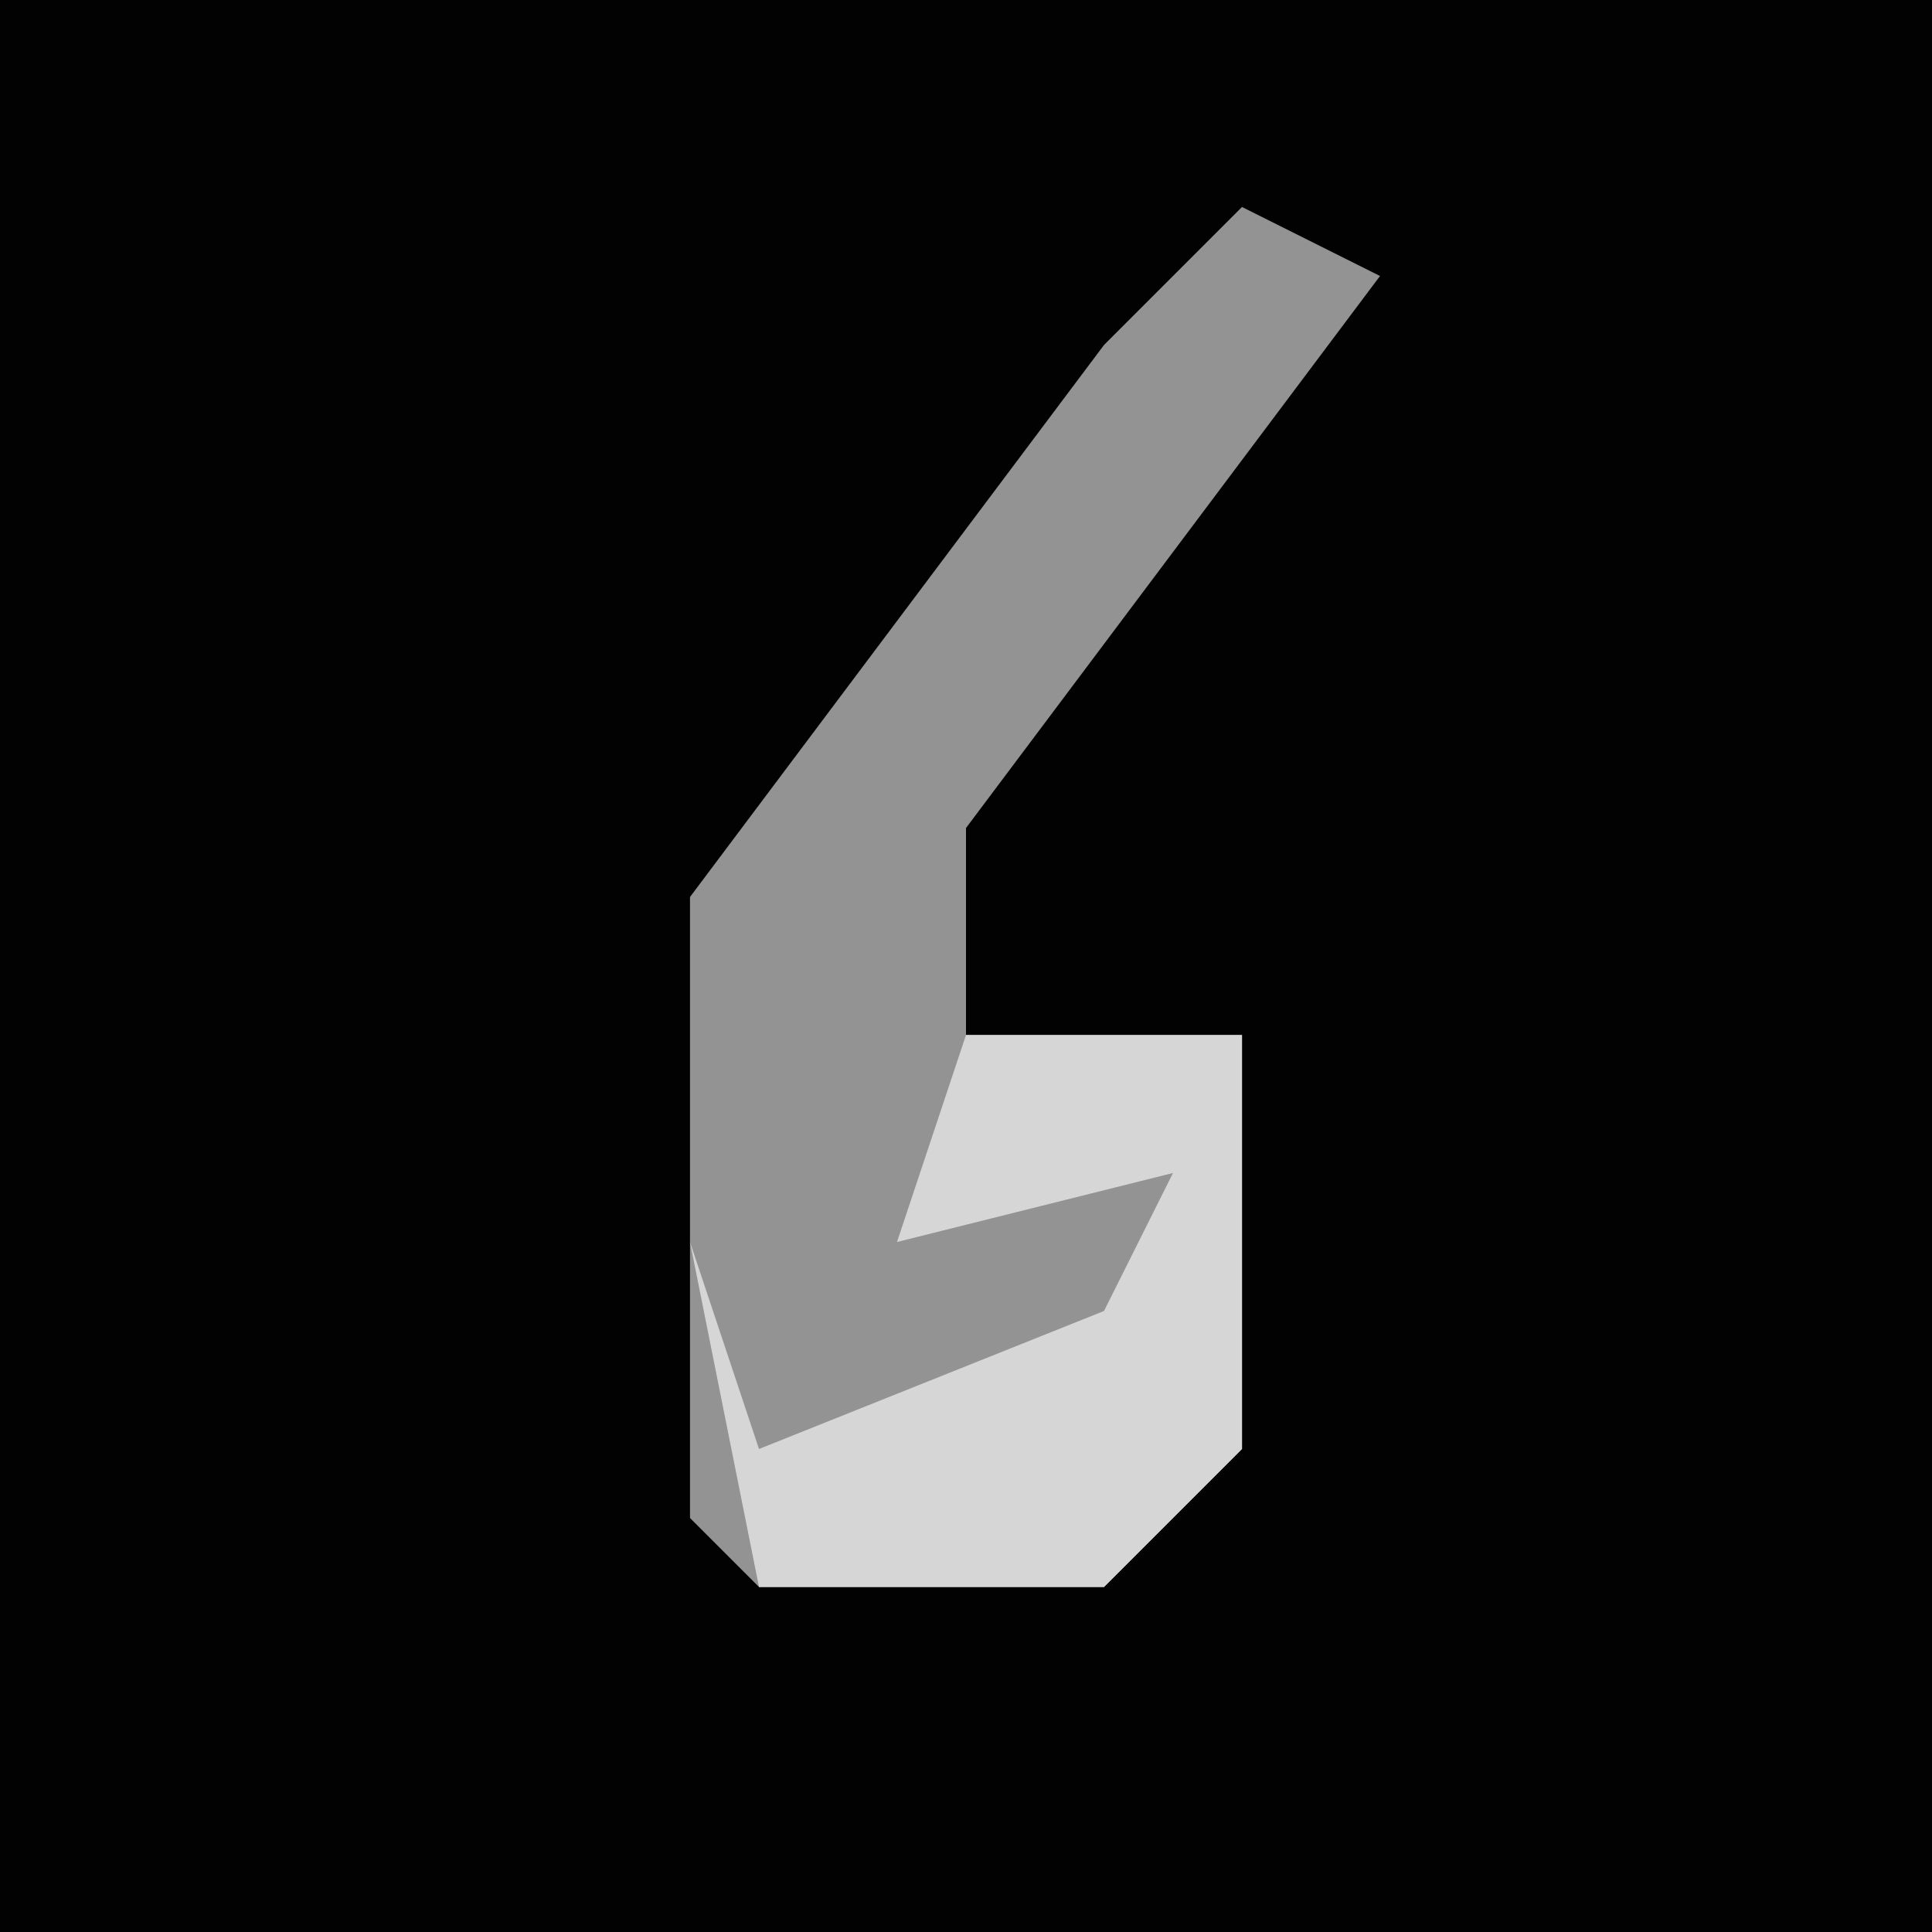 <?xml version="1.0" encoding="UTF-8"?>
<svg version="1.1" xmlns="http://www.w3.org/2000/svg" width="28" height="28">
<path d="M0,0 L28,0 L28,28 L0,28 Z " fill="#020202" transform="translate(0,0)"/>
<path d="M0,0 L2,1 L-4,9 L-4,12 L0,12 L0,18 L-2,20 L-7,20 L-8,19 L-8,10 L-2,2 Z " fill="#939393" transform="translate(18,3)"/>
<path d="M0,0 L4,0 L4,6 L2,8 L-3,8 L-4,3 L-3,6 L2,4 L3,2 L-1,3 Z " fill="#D6D6D6" transform="translate(14,15)"/>
</svg>
